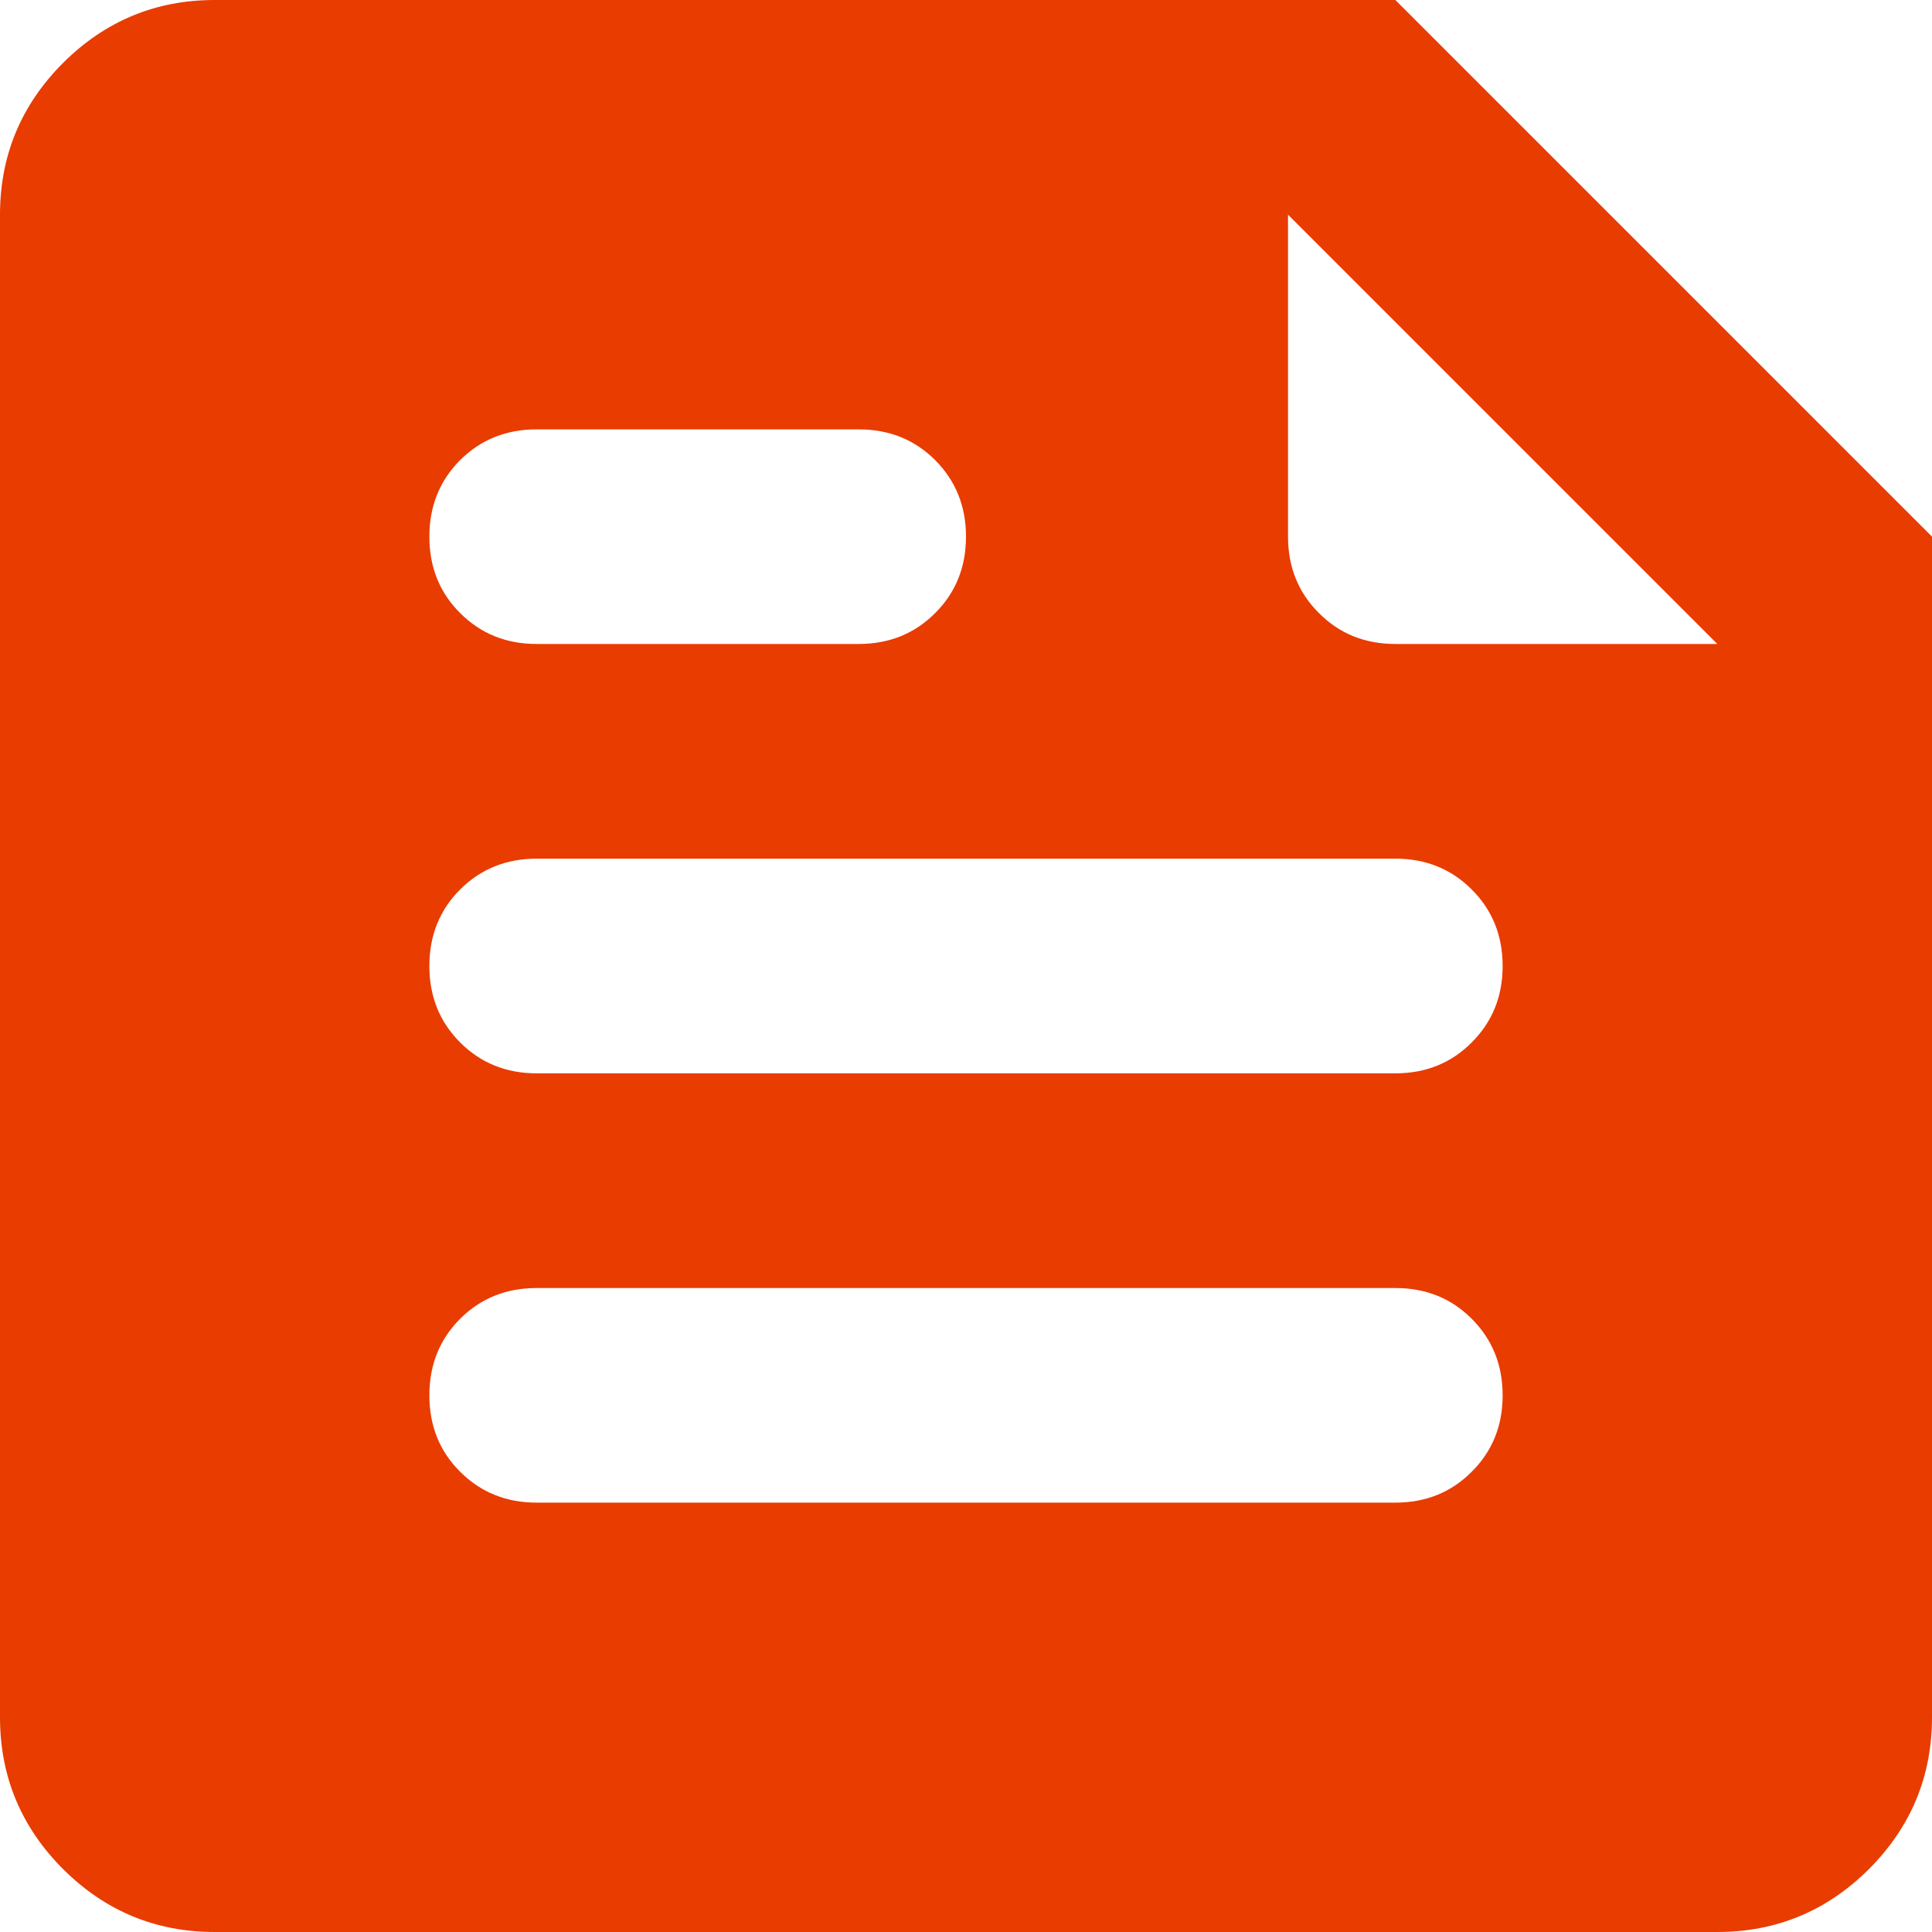 <svg width="25" height="25" viewBox="0 0 25 25" fill="none" xmlns="http://www.w3.org/2000/svg">
<path d="M2.778 25C2.014 25 1.36 24.728 0.815 24.185C0.272 23.64 0 22.986 0 22.222V2.778C0 2.014 0.272 1.36 0.815 0.815C1.36 0.272 2.014 0 2.778 0H18.056L25 6.944V22.222C25 22.986 24.728 23.64 24.185 24.185C23.64 24.728 22.986 25 22.222 25H2.778ZM6.944 19.444H18.056C18.449 19.444 18.779 19.311 19.044 19.044C19.311 18.779 19.444 18.449 19.444 18.056C19.444 17.662 19.311 17.332 19.044 17.065C18.779 16.799 18.449 16.667 18.056 16.667H6.944C6.551 16.667 6.221 16.799 5.954 17.065C5.688 17.332 5.556 17.662 5.556 18.056C5.556 18.449 5.688 18.779 5.954 19.044C6.221 19.311 6.551 19.444 6.944 19.444ZM6.944 8.333H11.111C11.505 8.333 11.835 8.2 12.101 7.933C12.367 7.668 12.5 7.338 12.5 6.944C12.5 6.551 12.367 6.221 12.101 5.954C11.835 5.688 11.505 5.556 11.111 5.556H6.944C6.551 5.556 6.221 5.688 5.954 5.954C5.688 6.221 5.556 6.551 5.556 6.944C5.556 7.338 5.688 7.668 5.954 7.933C6.221 8.2 6.551 8.333 6.944 8.333ZM6.944 13.889H18.056C18.449 13.889 18.779 13.756 19.044 13.489C19.311 13.223 19.444 12.893 19.444 12.5C19.444 12.107 19.311 11.776 19.044 11.51C18.779 11.244 18.449 11.111 18.056 11.111H6.944C6.551 11.111 6.221 11.244 5.954 11.51C5.688 11.776 5.556 12.107 5.556 12.5C5.556 12.893 5.688 13.223 5.954 13.489C6.221 13.756 6.551 13.889 6.944 13.889ZM18.056 8.333H22.222L16.667 2.778V6.944C16.667 7.338 16.8 7.668 17.067 7.933C17.332 8.2 17.662 8.333 18.056 8.333Z" fill="#E93C00"/>
</svg>
